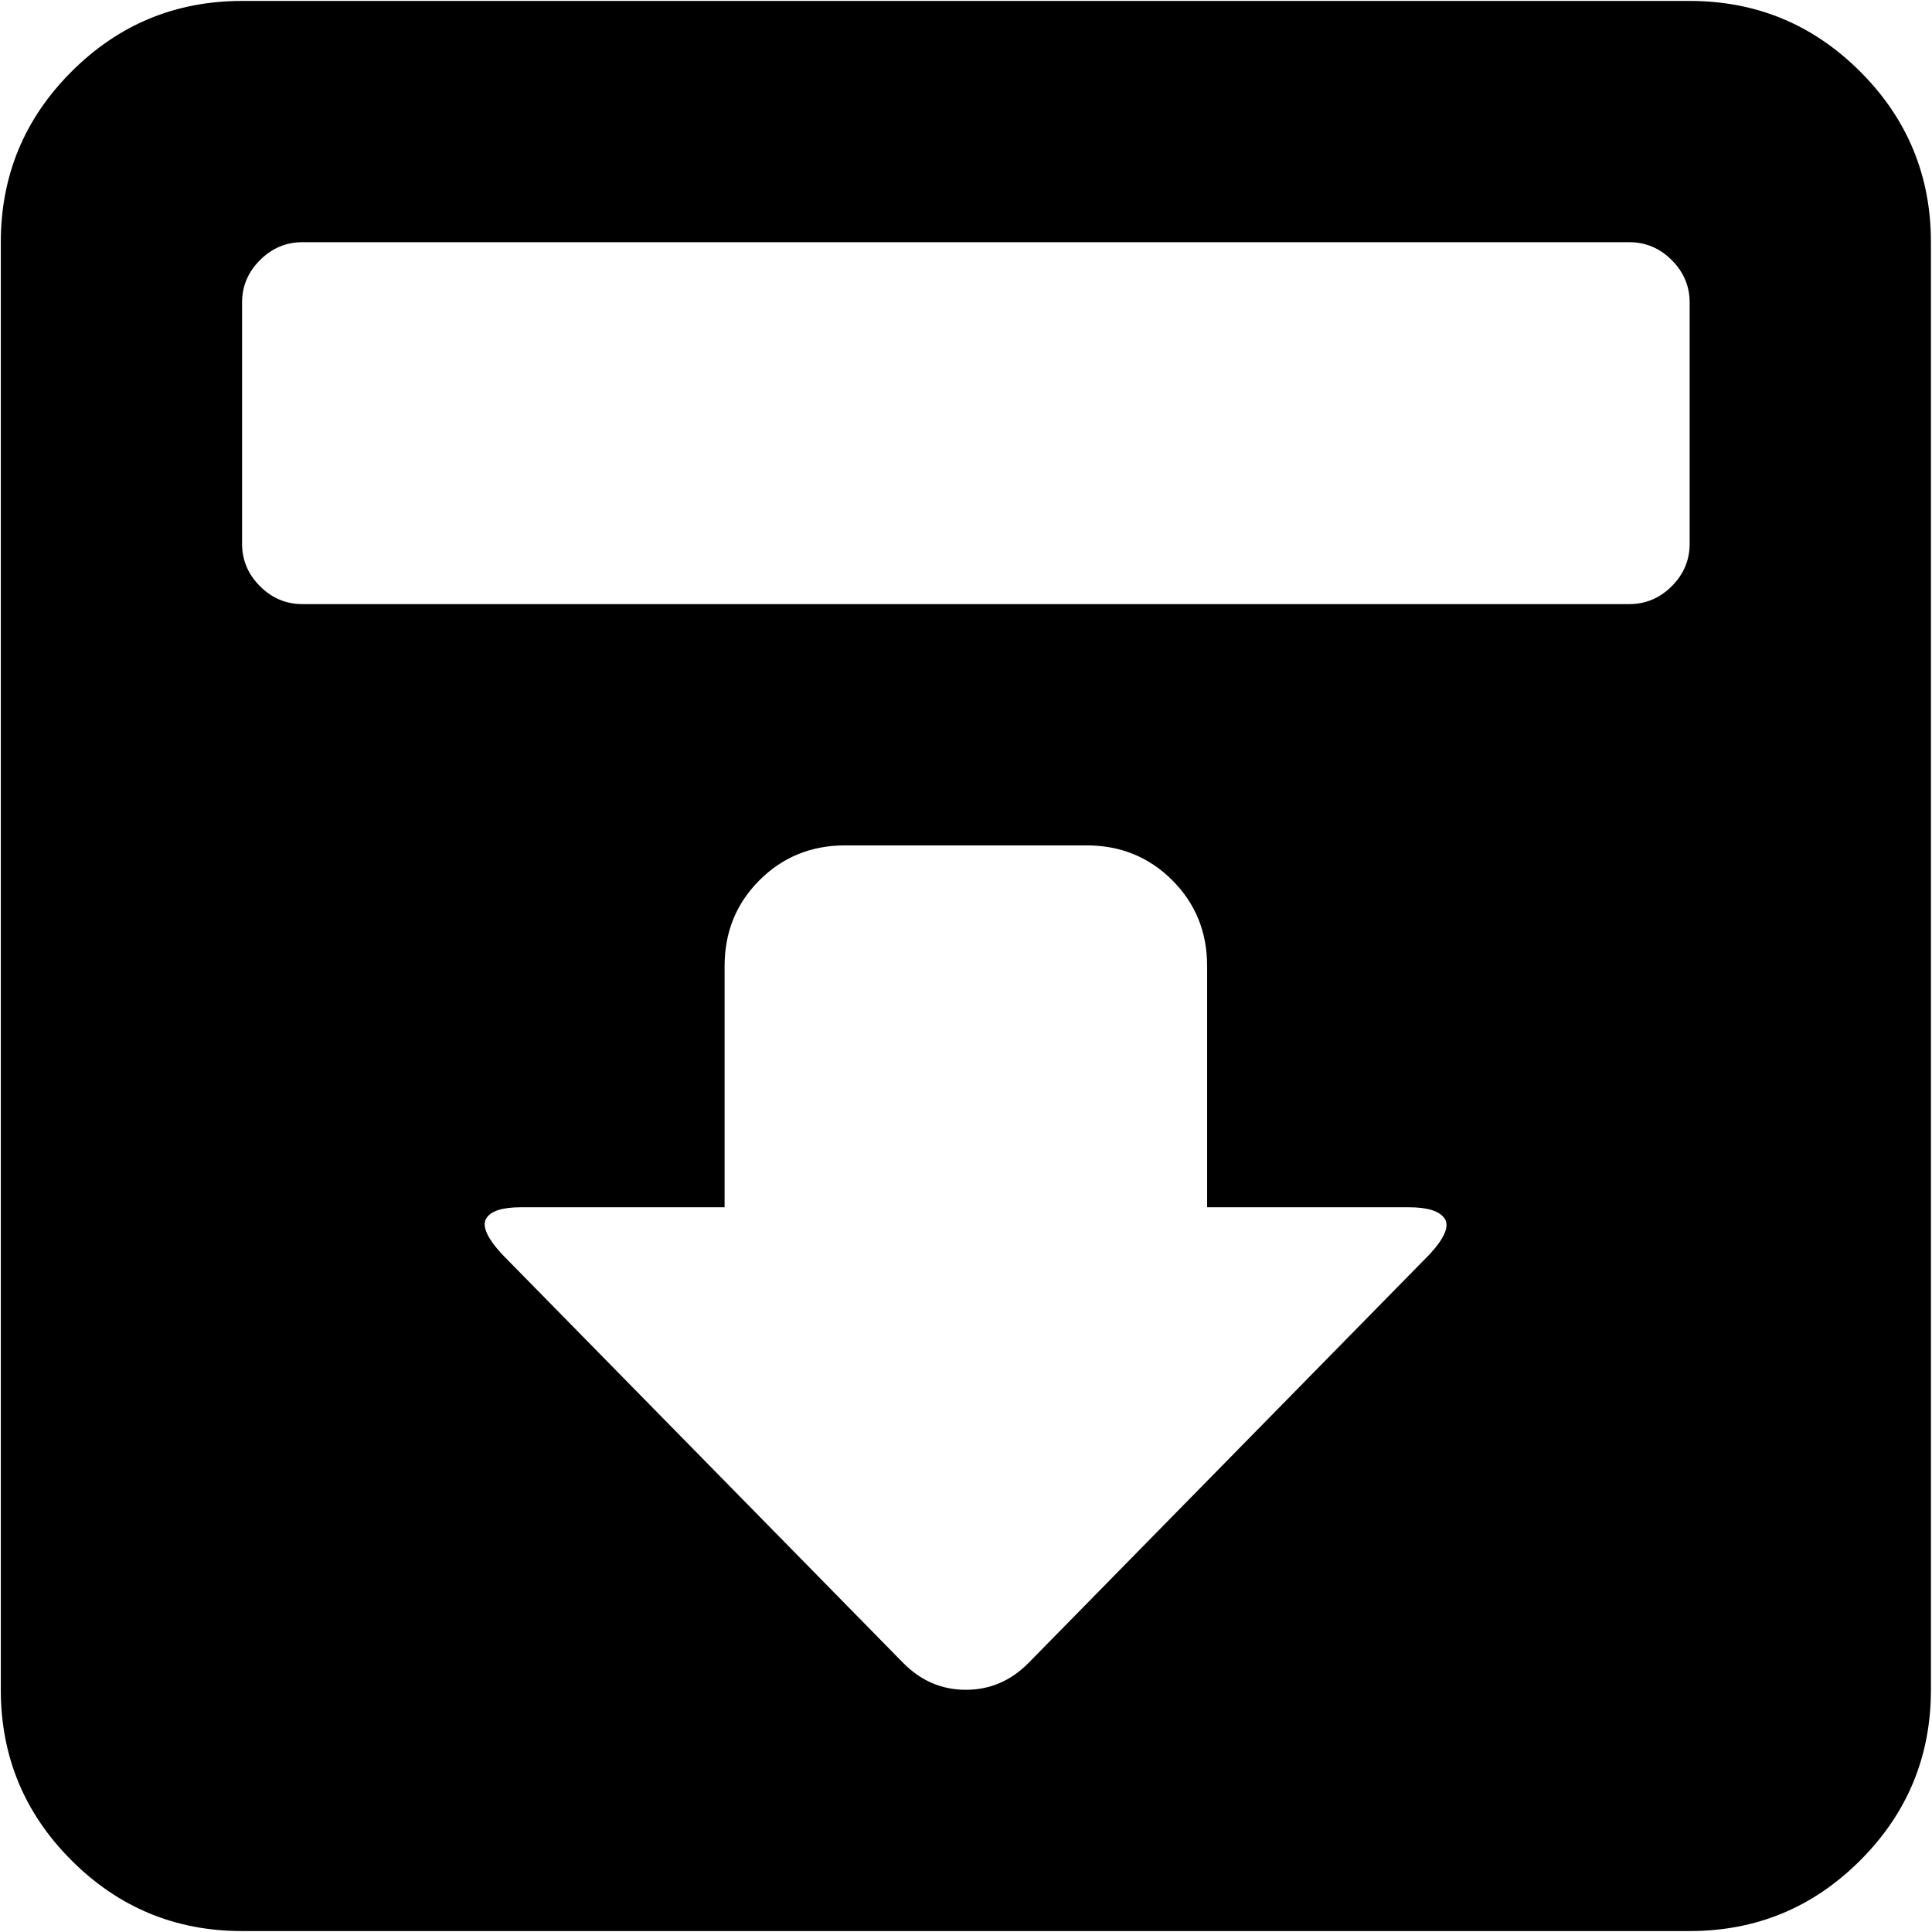 <svg xmlns="http://www.w3.org/2000/svg" width="3em" height="3em" viewBox="0 0 1025 1024"><path fill="currentColor" d="M896.428 1024h-768q-53 0-90.5-37.5T.428 896V128q0-53 37.5-90.5t90.5-37.5h768q53 0 90.5 37.5t37.5 90.5v768q0 53-37.5 90.5t-90.5 37.5m-630-359l213 217q14 14 33 14t33-14l213-217q12-13 8-19t-19-6h-107V512q0-27-18.5-45.5t-45.5-18.5h-128q-27 0-45.5 18.5t-18.5 45.5v128h-108q-15 0-18.5 6t8.5 19m630-505q0-13-9.5-22.5t-22.5-9.5h-704q-13 0-22.5 9.5t-9.5 22.5v128q0 13 9.5 22.5t22.5 9.5h704q13 0 22.5-9.5t9.5-22.5z"/></svg>